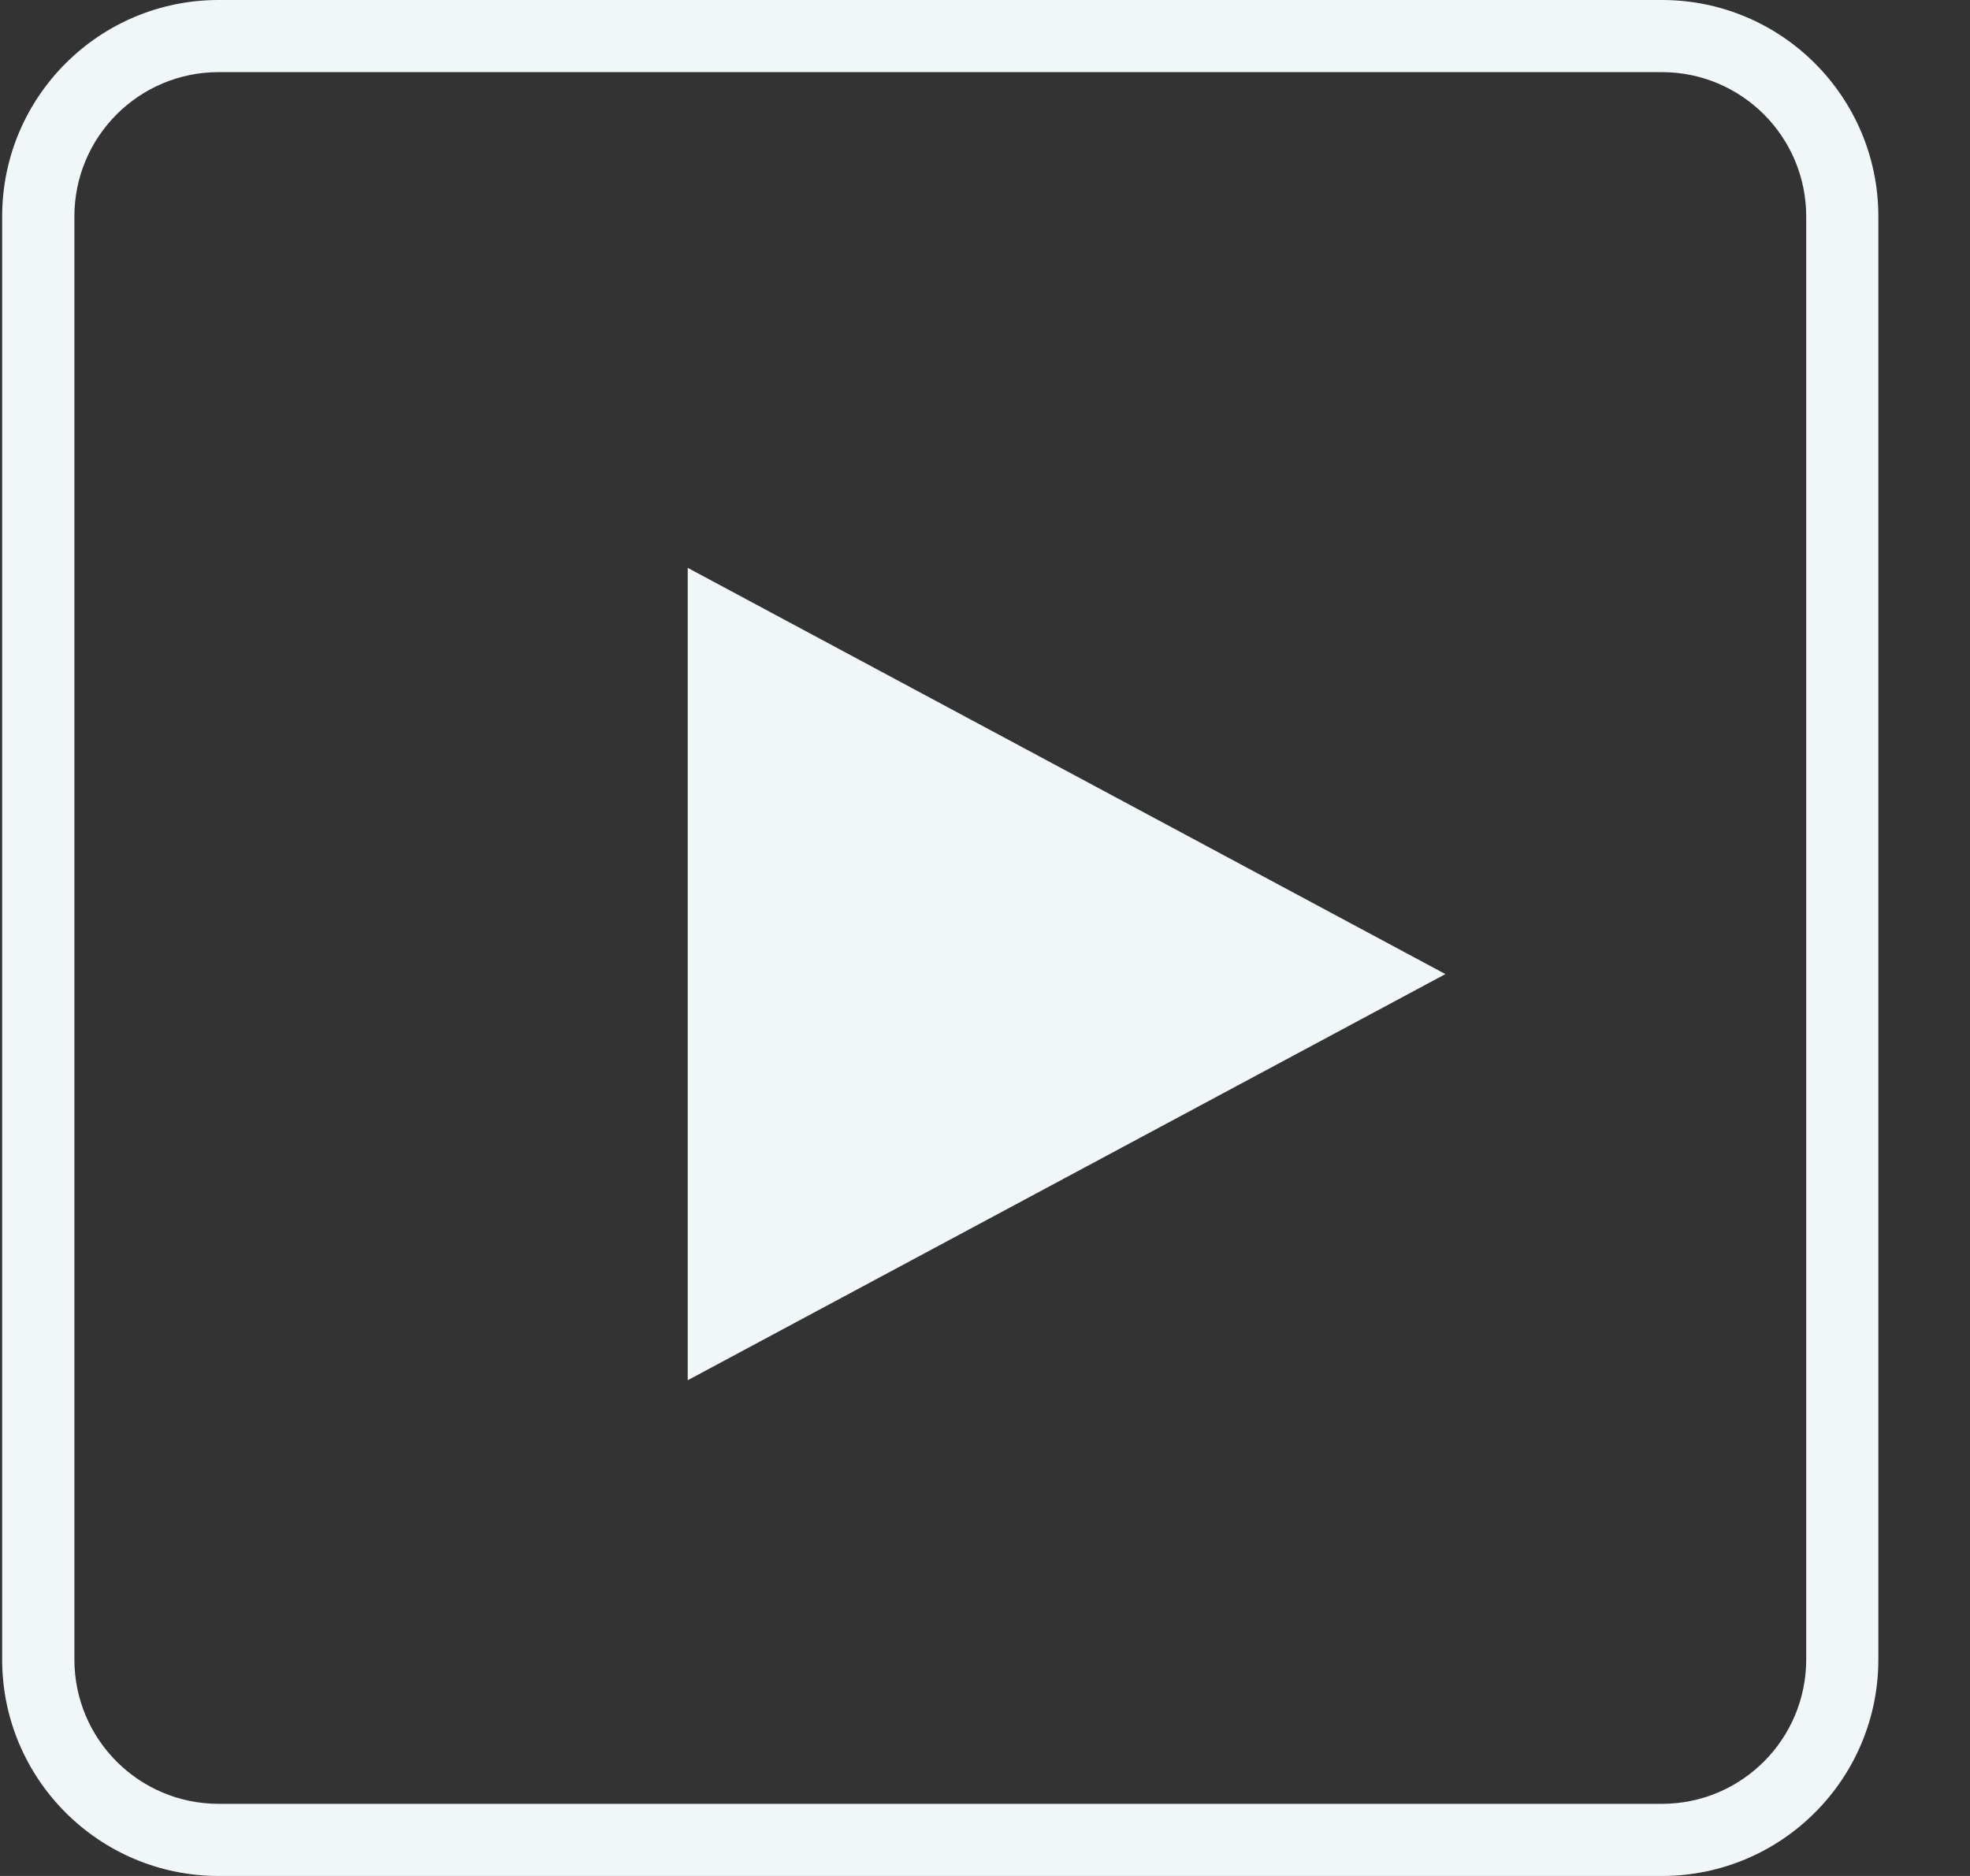 <svg width="21" height="20" viewBox="0 0 21 20" fill="none" xmlns="http://www.w3.org/2000/svg">
<rect x="0" y="0" width="21" height="20" fill="#333333" stroke="none"/>
<path fill-rule="evenodd" clip-rule="evenodd" d="M17.716 0.769H2.331C1.481 0.769 0.793 1.458 0.793 2.308V17.692C0.793 18.542 1.481 19.231 2.331 19.231H17.716C18.565 19.231 19.254 18.542 19.254 17.692V2.308C19.254 1.458 18.565 0.769 17.716 0.769ZM2.331 0C1.057 0 0.023 1.033 0.023 2.308V17.692C0.023 18.967 1.057 20 2.331 20H17.716C18.99 20 20.023 18.967 20.023 17.692V2.308C20.023 1.033 18.99 0 17.716 0H2.331Z" fill="#F1F6F9"/>
<path d="M15.408 10.385L7.331 14.715V6.054L15.408 10.385Z" fill="#F1F6F9"/>
</svg>
